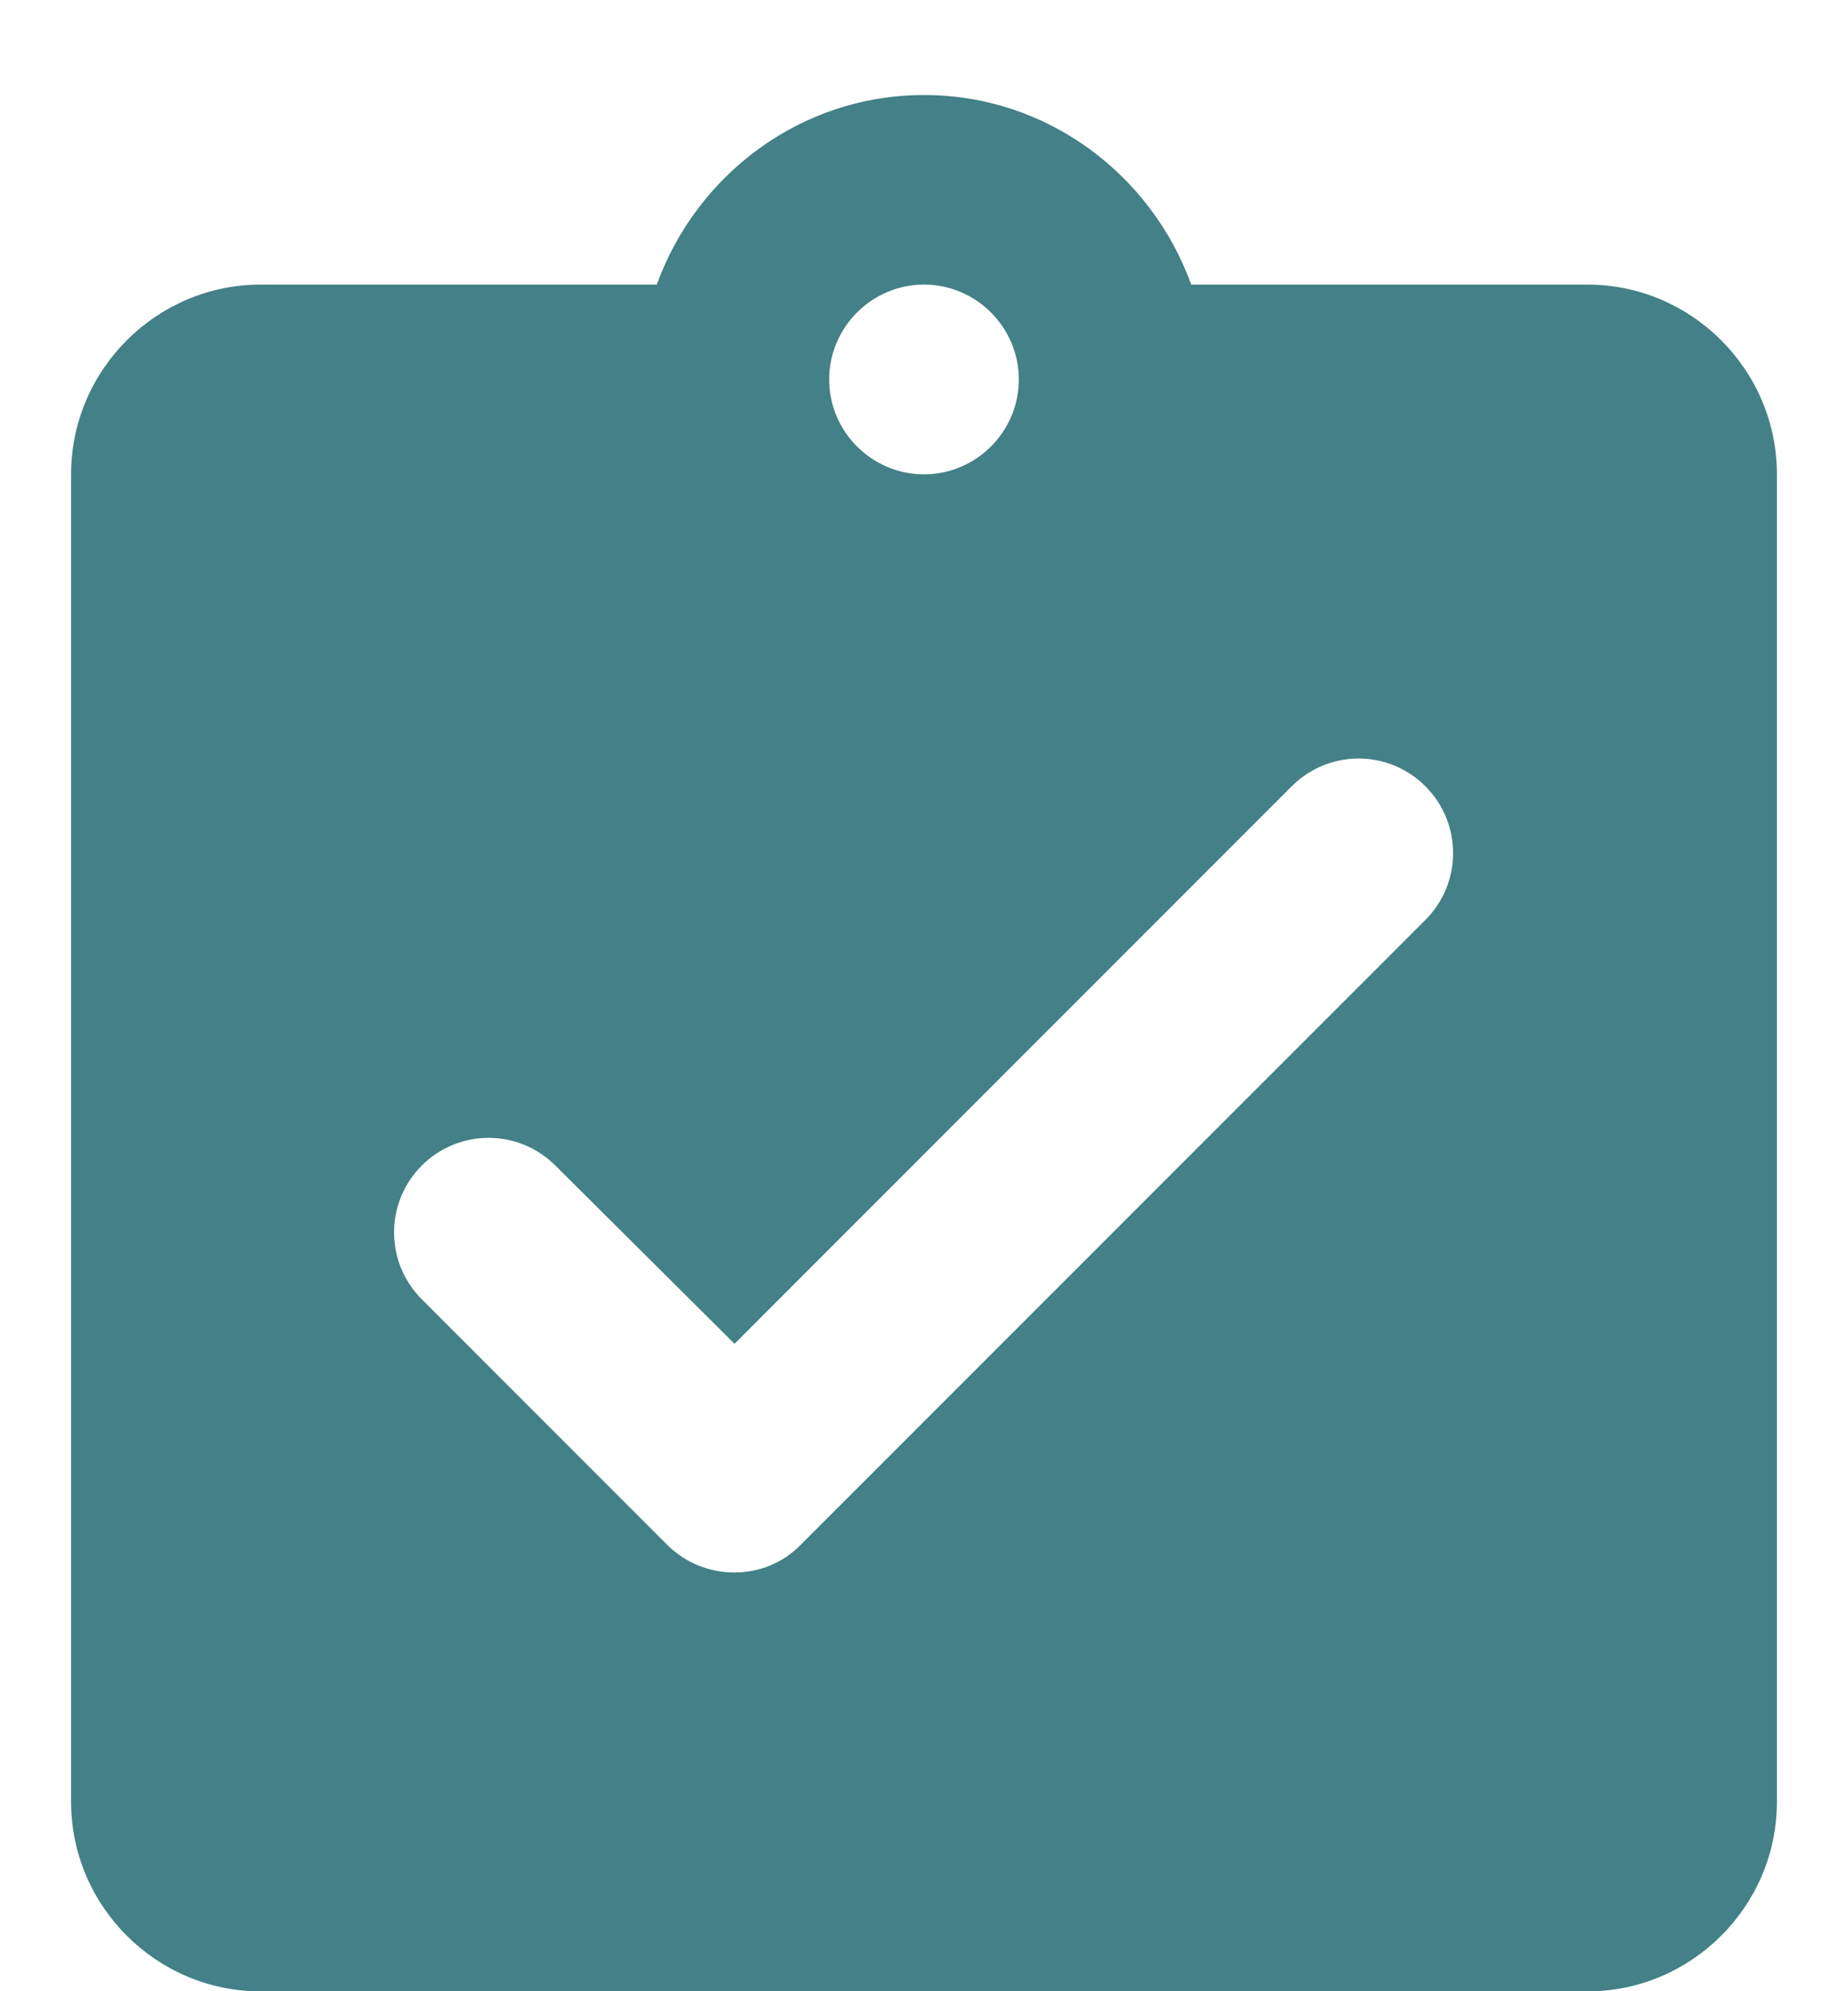 <svg width="13" height="14" viewBox="0 0 13 14" fill="none" xmlns="http://www.w3.org/2000/svg">
<path d="M11.167 2.001H8.38C8.1 1.228 7.367 0.668 6.5 0.668C5.633 0.668 4.9 1.228 4.62 2.001H1.833C1.1 2.001 0.5 2.601 0.5 3.335V12.668C0.5 13.401 1.1 14.001 1.833 14.001H11.167C11.9 14.001 12.5 13.401 12.5 12.668V3.335C12.5 2.601 11.9 2.001 11.167 2.001ZM6.5 2.001C6.867 2.001 7.167 2.301 7.167 2.668C7.167 3.035 6.867 3.335 6.5 3.335C6.133 3.335 5.833 3.035 5.833 2.668C5.833 2.301 6.133 2.001 6.5 2.001ZM4.693 10.861L2.967 9.135C2.707 8.875 2.707 8.455 2.967 8.195C3.227 7.935 3.647 7.935 3.907 8.195L5.167 9.448L9.087 5.528C9.347 5.268 9.767 5.268 10.027 5.528C10.287 5.788 10.287 6.208 10.027 6.468L5.633 10.861C5.38 11.121 4.953 11.121 4.693 10.861Z" fill="#448087"/>
</svg>
